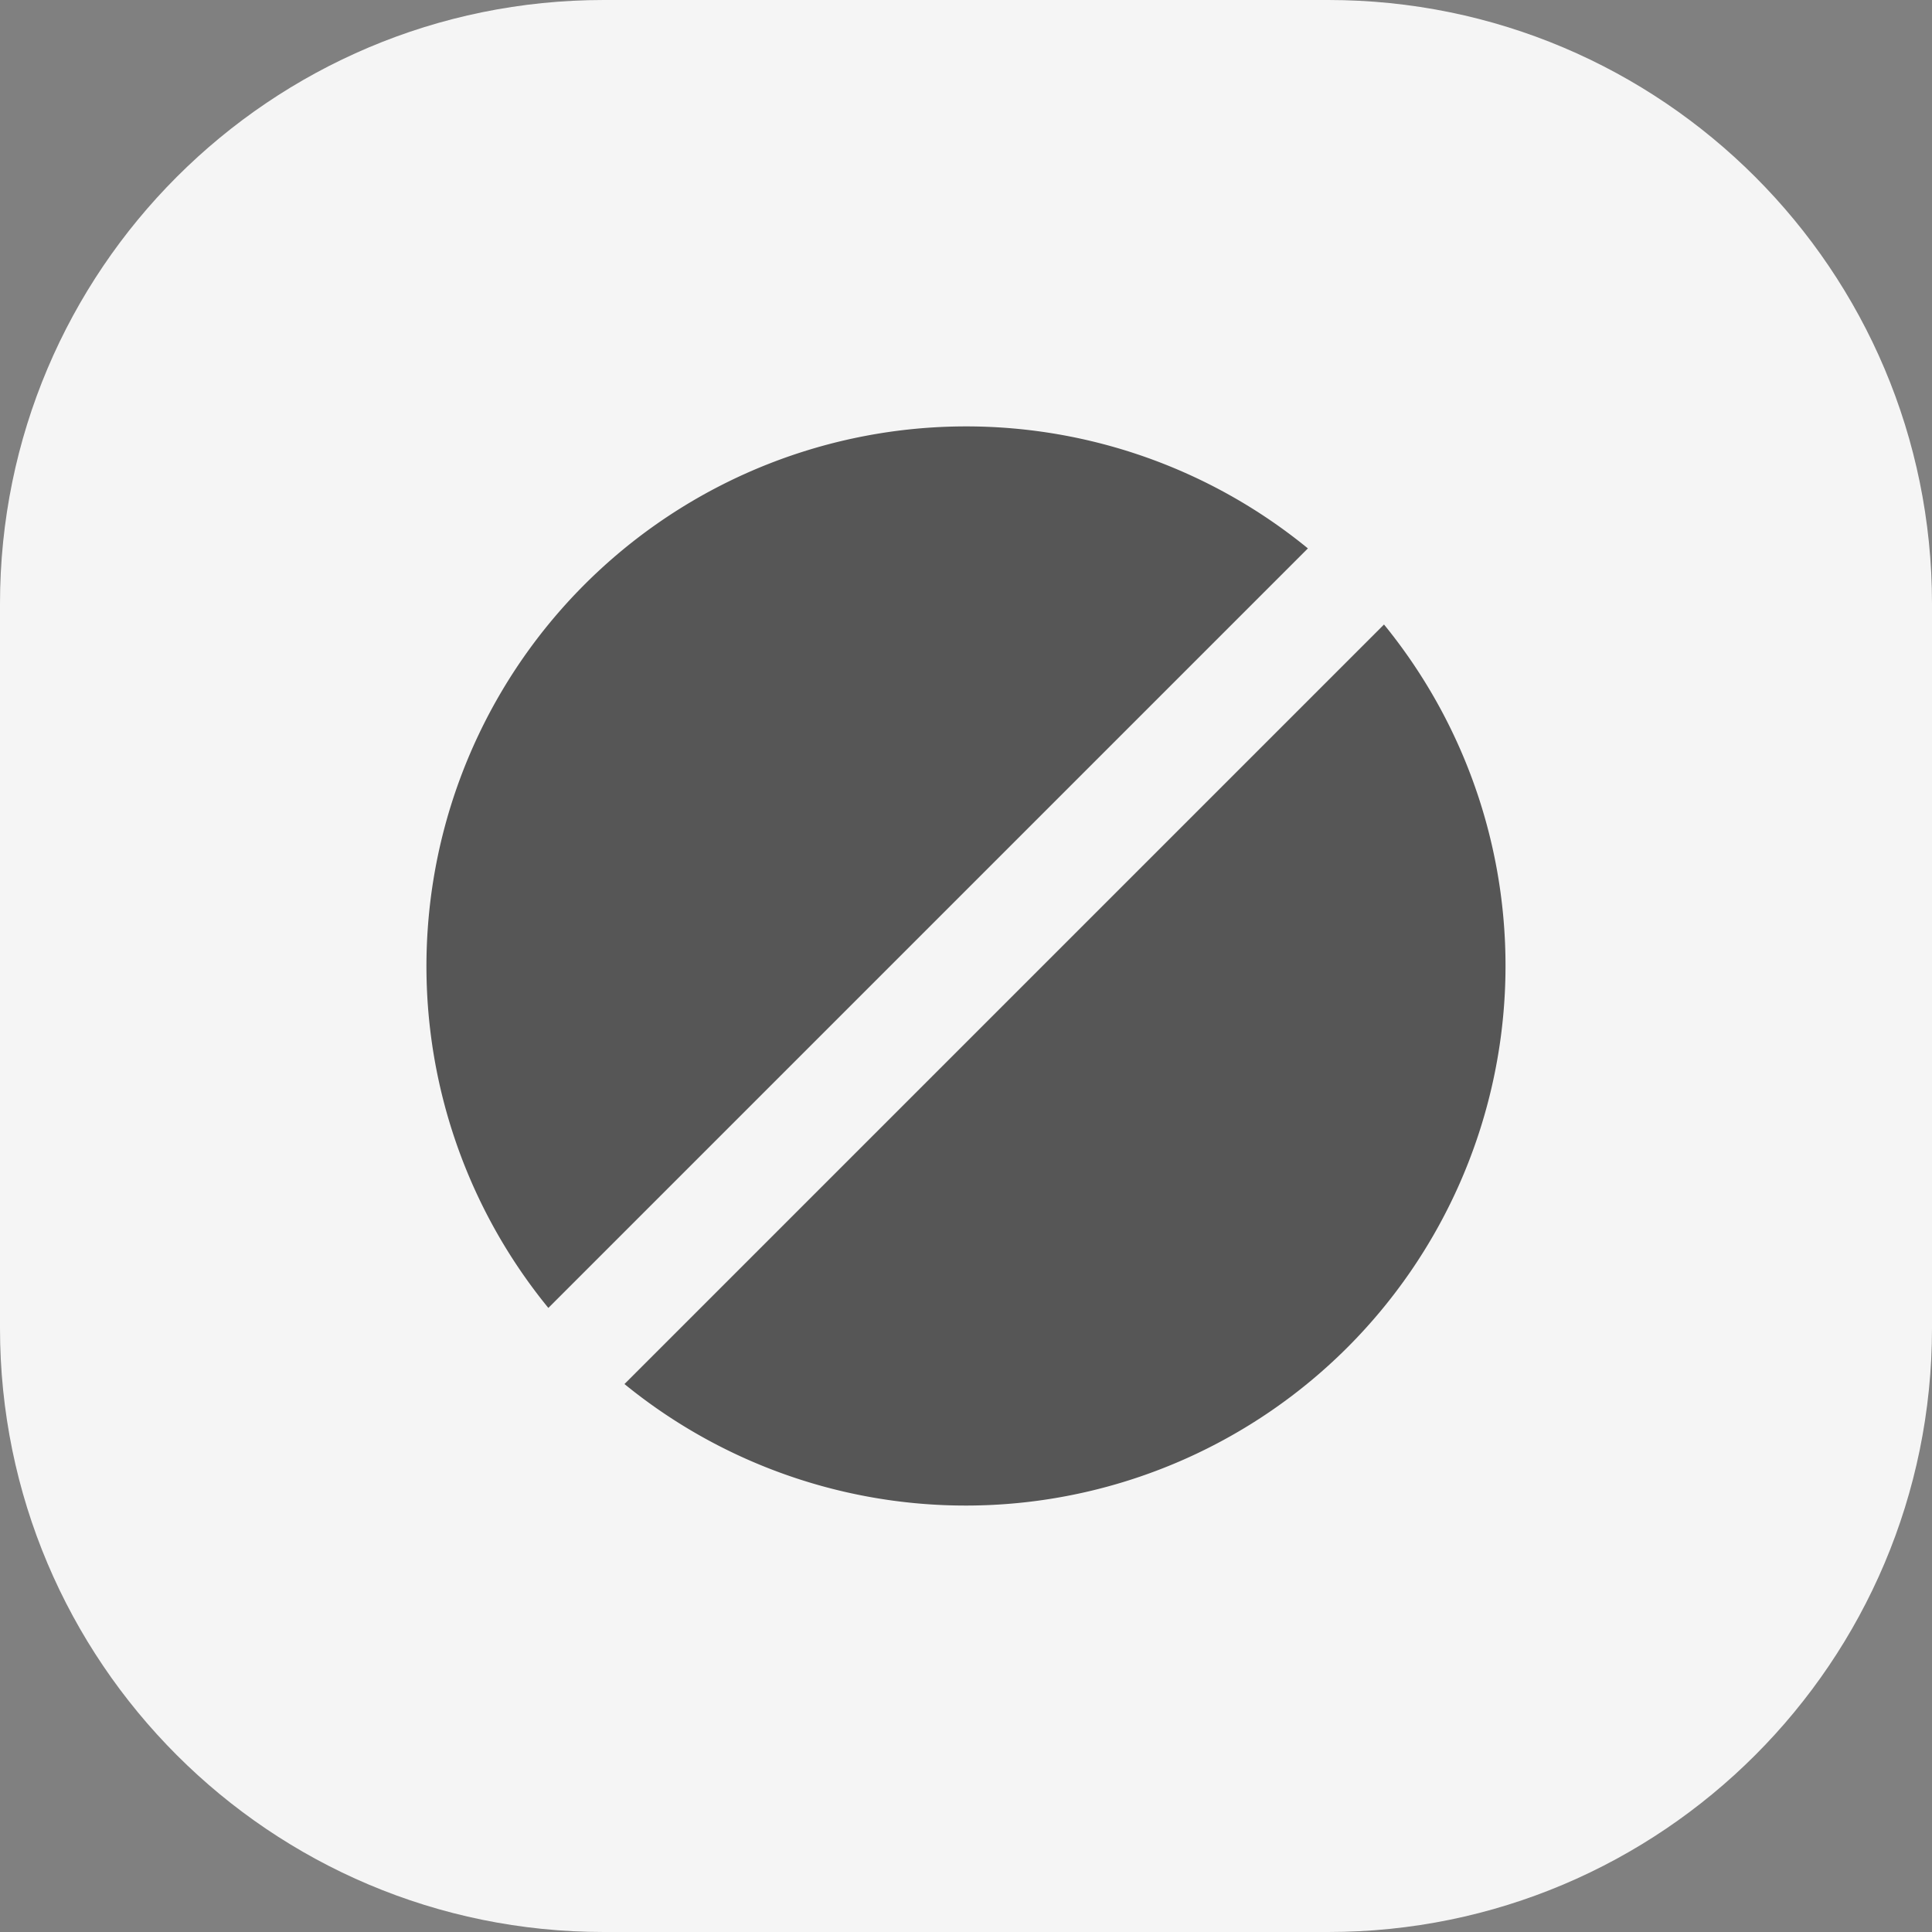 <svg id="Frame_626612" data-name="Frame 626612" xmlns="http://www.w3.org/2000/svg" width="617" height="617" viewBox="0 0 617 617">
  <rect x="0" y="0" width="617" height="617" fill="#808080" stroke="none"/>
  <path id="Path_8" data-name="Path 8" d="M192.813,0H424.188C530.675,0,617,86.325,617,192.813V424.188C617,530.675,530.675,617,424.188,617H192.813C86.325,617,0,530.675,0,424.188V192.813C0,86.325,86.325,0,192.813,0Z" fill="#f5f5f5"/>
  <path id="Vector_7_" data-name="Vector (7)" d="M172.373,0A172.4,172.4,0,0,0,38.937,281.525L281.5,38.962A172.4,172.4,0,0,0,172.373,0ZM305.809,63.27,63.245,305.833A172.4,172.4,0,0,0,305.809,63.27Z" transform="translate(136.185 136.173)" fill="rgba(0,0,0,0.65)"/>
</svg>
